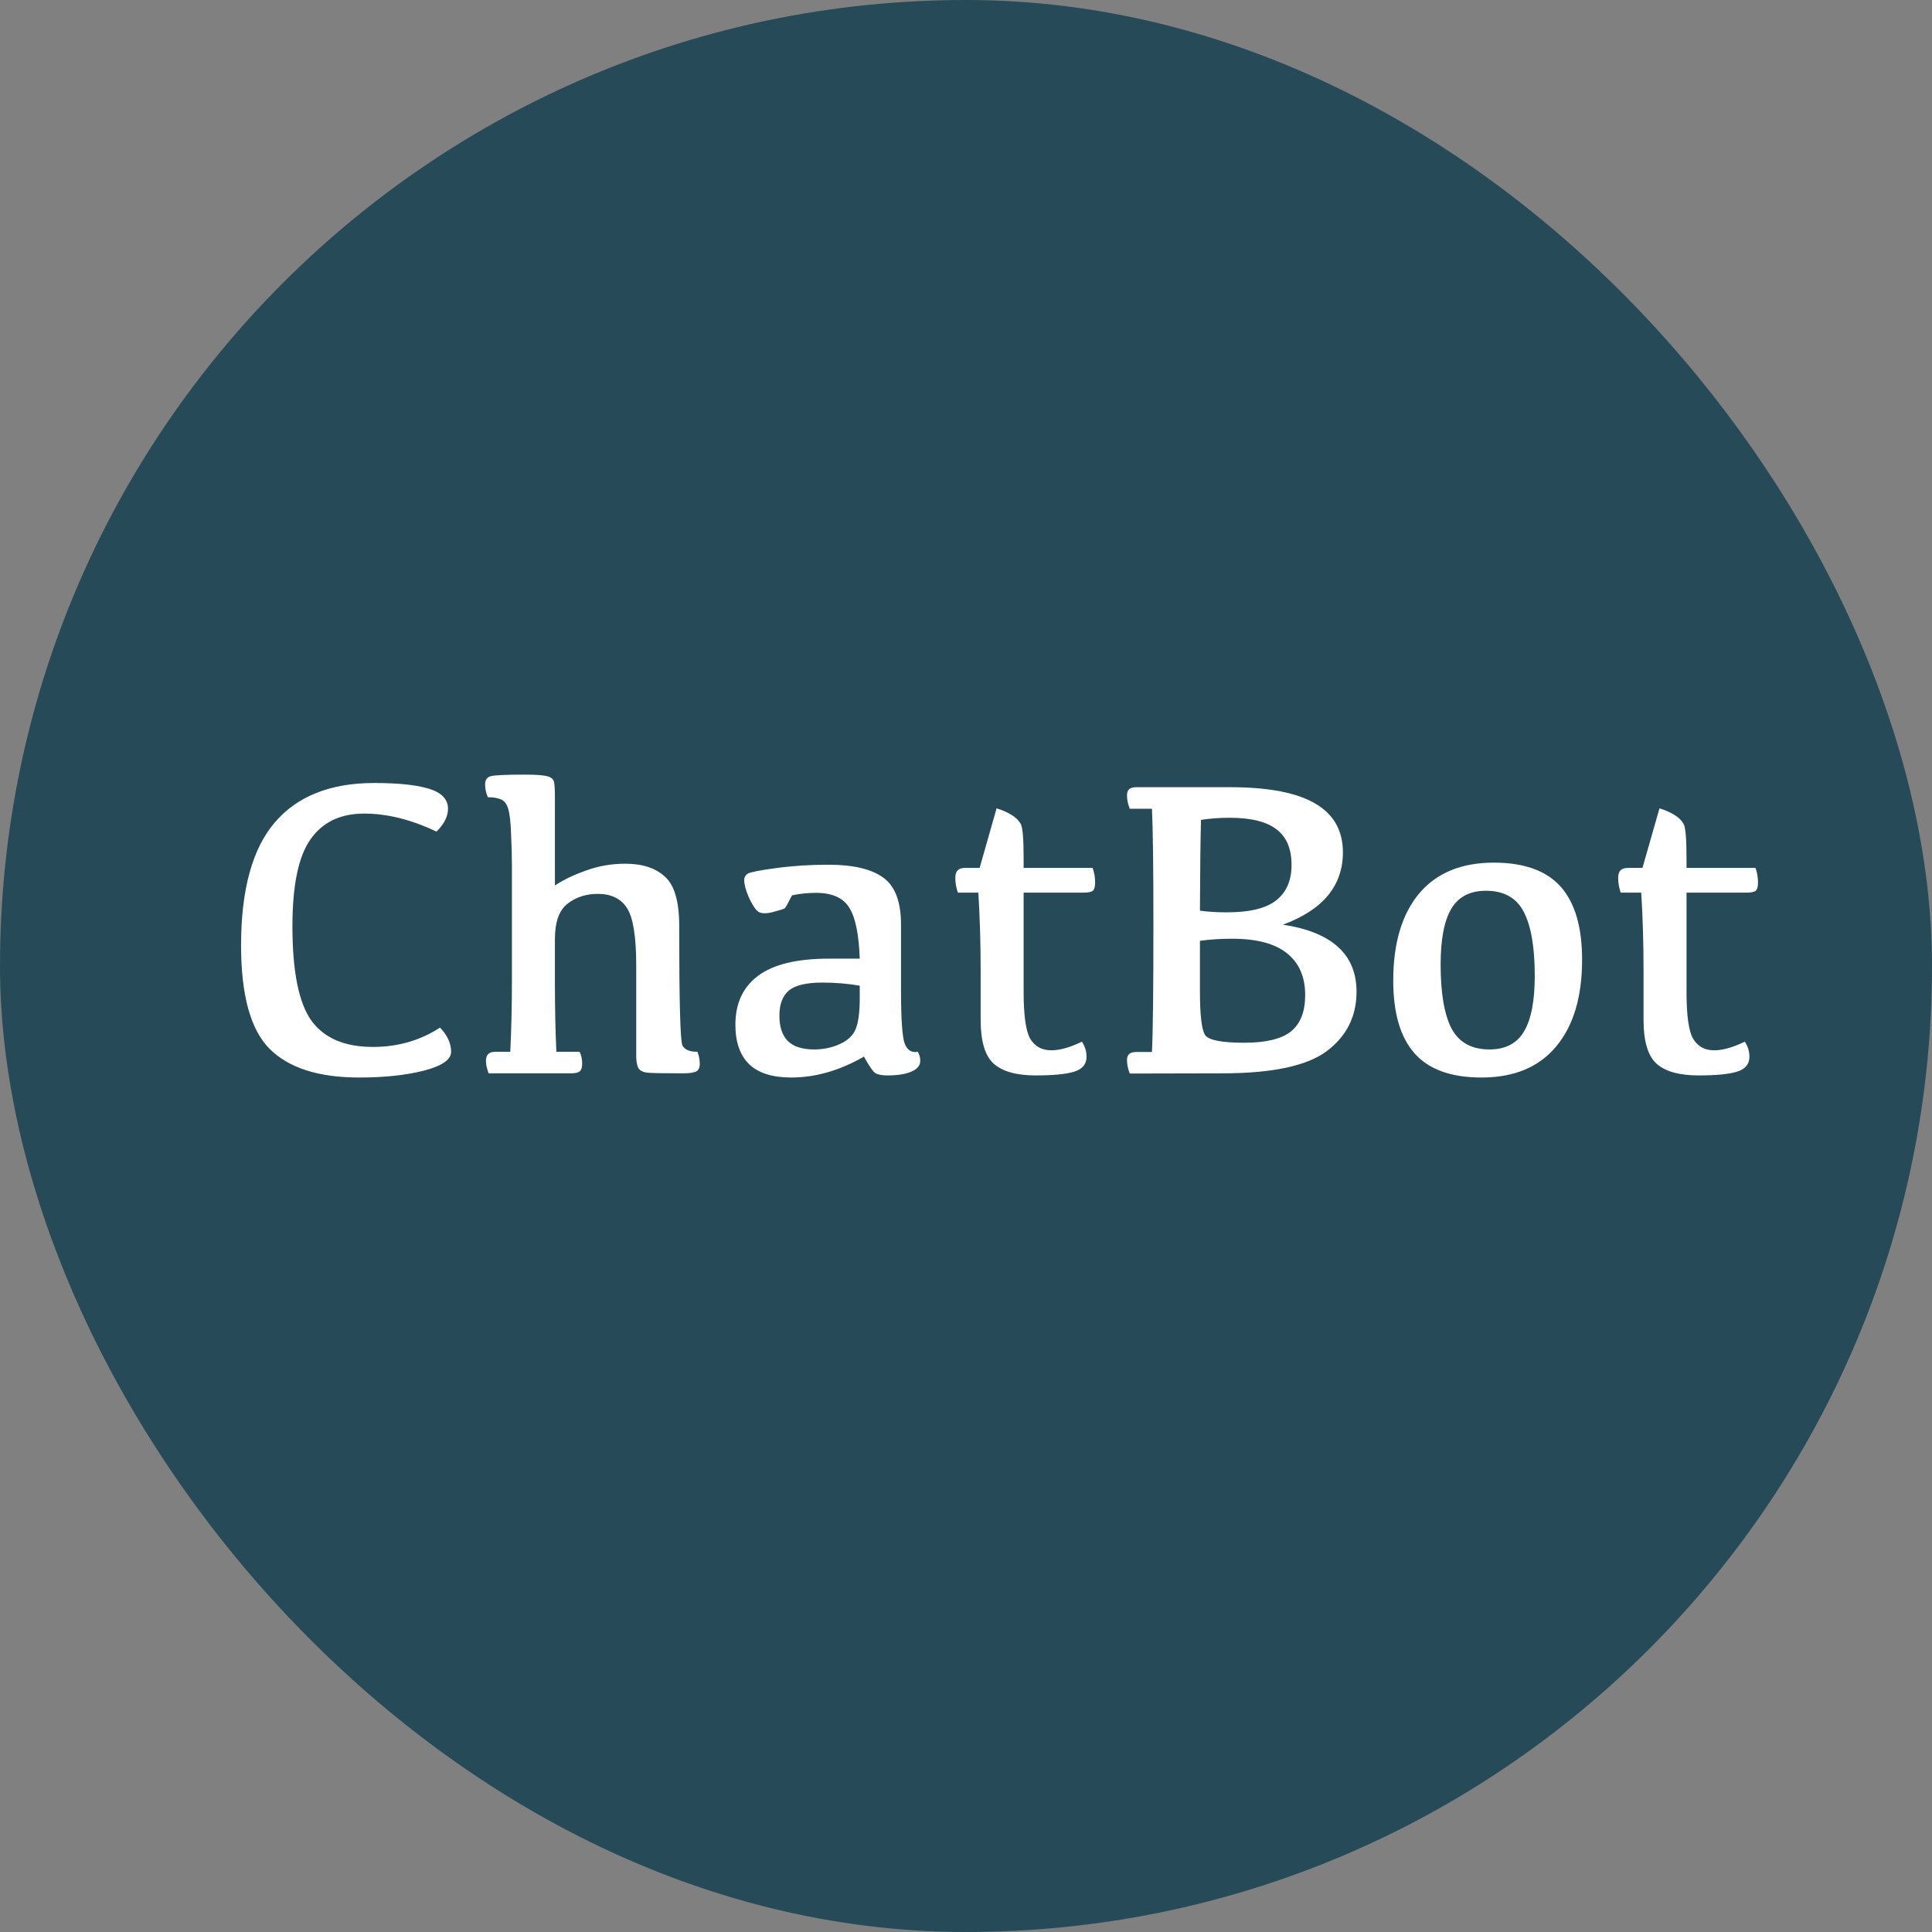 <svg width="36" height="36" viewBox="0 0 36 36" fill="none" xmlns="http://www.w3.org/2000/svg">
<rect x="0" y="0" width="36" height="36" fill="#808080" stroke="none"/>
<rect width="36" height="36" rx="18" fill="#264A58"/>
<path d="M6.949 19.508C7.413 19.508 7.829 19.388 8.199 19.148C8.337 19.292 8.406 19.441 8.406 19.598C8.406 19.744 8.238 19.861 7.902 19.949C7.566 20.035 7.163 20.078 6.691 20.078C5.939 20.078 5.384 19.901 5.027 19.547C4.671 19.193 4.492 18.549 4.492 17.617C4.492 16.578 4.702 15.814 5.121 15.324C5.54 14.835 6.158 14.59 6.973 14.59C7.426 14.59 7.768 14.626 8 14.699C8.232 14.772 8.348 14.896 8.348 15.07C8.348 15.213 8.276 15.355 8.133 15.496C7.664 15.272 7.215 15.16 6.785 15.16C6.342 15.16 6.009 15.32 5.785 15.641C5.561 15.958 5.449 16.497 5.449 17.258C5.449 18.099 5.566 18.685 5.801 19.016C6.038 19.344 6.421 19.508 6.949 19.508ZM9.539 16.156C9.539 15.963 9.534 15.758 9.523 15.539C9.516 15.318 9.497 15.162 9.469 15.07C9.443 14.979 9.397 14.921 9.332 14.895C9.27 14.868 9.189 14.855 9.09 14.855C9.056 14.775 9.039 14.695 9.039 14.617C9.039 14.537 9.072 14.486 9.137 14.465C9.202 14.444 9.417 14.434 9.781 14.434C9.987 14.434 10.126 14.444 10.199 14.465C10.272 14.483 10.314 14.52 10.324 14.574C10.335 14.626 10.34 14.717 10.34 14.848V16.5C10.501 16.393 10.697 16.299 10.926 16.219C11.158 16.135 11.398 16.094 11.648 16.094C11.969 16.094 12.216 16.174 12.391 16.336C12.568 16.495 12.656 16.799 12.656 17.25C12.656 18.651 12.676 19.393 12.715 19.477C12.757 19.56 12.85 19.6 12.996 19.598C13.025 19.673 13.039 19.749 13.039 19.824C13.039 19.895 13.017 19.941 12.973 19.965C12.928 19.988 12.846 20 12.727 20C12.365 20 12.143 19.996 12.062 19.988C11.982 19.978 11.927 19.951 11.898 19.906C11.87 19.859 11.855 19.783 11.855 19.676V17.992C11.855 17.456 11.798 17.099 11.684 16.922C11.572 16.745 11.389 16.656 11.137 16.656C10.921 16.656 10.733 16.717 10.574 16.84C10.418 16.962 10.34 17.182 10.34 17.5V18.324C10.34 18.785 10.349 19.21 10.367 19.598H10.801C10.832 19.665 10.848 19.738 10.848 19.816C10.848 19.887 10.833 19.935 10.805 19.961C10.776 19.987 10.721 20 10.641 20H9.105C9.072 19.917 9.055 19.838 9.055 19.766C9.055 19.708 9.069 19.667 9.098 19.641C9.126 19.612 9.173 19.598 9.238 19.598H9.508C9.529 19.184 9.539 18.733 9.539 18.246V16.156ZM16.098 19.688C15.879 19.815 15.654 19.913 15.422 19.98C15.193 20.046 14.967 20.078 14.746 20.078C14.395 20.078 14.133 19.996 13.961 19.832C13.789 19.665 13.703 19.419 13.703 19.094C13.703 18.695 13.845 18.391 14.129 18.18C14.413 17.969 14.852 17.863 15.445 17.863H16.02C16.004 17.405 15.938 17.086 15.82 16.906C15.706 16.727 15.501 16.637 15.207 16.637C15.051 16.637 14.901 16.652 14.758 16.684C14.682 16.835 14.637 16.915 14.621 16.926C14.608 16.936 14.534 16.96 14.398 16.996C14.263 17.03 14.168 17.023 14.113 16.977C14.061 16.927 14.007 16.838 13.949 16.711C13.895 16.583 13.867 16.48 13.867 16.402C13.867 16.35 13.888 16.31 13.93 16.281C13.974 16.253 14.15 16.217 14.457 16.176C14.764 16.134 15.091 16.113 15.438 16.113C15.898 16.113 16.238 16.193 16.457 16.352C16.678 16.51 16.789 16.802 16.789 17.227V18.43C16.789 18.987 16.812 19.327 16.859 19.449C16.909 19.572 16.99 19.621 17.102 19.598C17.133 19.655 17.148 19.711 17.148 19.766C17.148 19.854 17.092 19.922 16.98 19.969C16.871 20.016 16.723 20.039 16.535 20.039C16.444 20.039 16.374 20.027 16.324 20.004C16.277 19.983 16.202 19.878 16.098 19.688ZM16.02 18.367C15.796 18.328 15.564 18.309 15.324 18.309C15.027 18.309 14.819 18.358 14.699 18.457C14.582 18.556 14.523 18.712 14.523 18.926C14.523 19.134 14.575 19.292 14.68 19.398C14.787 19.503 14.95 19.555 15.172 19.555C15.344 19.555 15.504 19.521 15.652 19.453C15.801 19.385 15.898 19.292 15.945 19.172C15.995 19.049 16.02 18.858 16.02 18.598V18.367ZM18.254 16.172L18.57 15.062C18.68 15.096 18.772 15.137 18.848 15.184C18.926 15.23 18.983 15.287 19.02 15.352C19.056 15.414 19.074 15.634 19.074 16.012V16.172H20.359C20.391 16.258 20.406 16.349 20.406 16.445C20.406 16.521 20.392 16.572 20.363 16.598C20.335 16.621 20.277 16.633 20.191 16.633H19.074V18.48C19.074 18.921 19.115 19.211 19.195 19.352C19.276 19.49 19.397 19.562 19.559 19.57C19.723 19.578 19.923 19.525 20.16 19.41C20.217 19.496 20.246 19.59 20.246 19.691C20.246 19.829 20.169 19.922 20.016 19.969C19.865 20.016 19.625 20.039 19.297 20.039C18.94 20.039 18.68 19.966 18.516 19.82C18.354 19.674 18.273 19.402 18.273 19.004V18.086C18.273 17.586 18.259 17.102 18.23 16.633H17.848C17.816 16.539 17.801 16.448 17.801 16.359C17.801 16.294 17.815 16.247 17.844 16.219C17.872 16.188 17.921 16.172 17.988 16.172H18.254ZM22.914 14.668C23.633 14.668 24.164 14.77 24.508 14.973C24.852 15.173 25.023 15.477 25.023 15.883C25.023 16.505 24.651 16.954 23.906 17.23C24.82 17.369 25.277 17.785 25.277 18.48C25.277 18.939 25.092 19.307 24.723 19.586C24.353 19.862 23.704 20 22.777 20L21.051 20.004C21.017 19.915 21 19.832 21 19.754C21 19.702 21.013 19.664 21.039 19.641C21.068 19.615 21.113 19.602 21.176 19.602H21.465C21.483 19.237 21.492 18.451 21.492 17.242C21.492 16.156 21.483 15.432 21.465 15.07H21.051C21.017 14.982 21 14.9 21 14.824C21 14.77 21.013 14.73 21.039 14.707C21.068 14.681 21.113 14.668 21.176 14.668H22.914ZM22.359 18.461C22.359 18.919 22.392 19.195 22.457 19.289C22.525 19.383 22.767 19.43 23.184 19.43C23.59 19.43 23.88 19.359 24.055 19.219C24.232 19.076 24.32 18.85 24.32 18.543C24.32 18.204 24.208 17.945 23.984 17.766C23.76 17.583 23.419 17.492 22.961 17.492C22.742 17.492 22.542 17.505 22.359 17.531V18.461ZM22.359 16.969C22.51 16.99 22.678 17 22.863 17C23.29 17 23.598 16.924 23.785 16.773C23.973 16.622 24.066 16.404 24.066 16.117C24.066 15.815 23.973 15.594 23.785 15.453C23.6 15.31 23.31 15.238 22.914 15.238C22.727 15.238 22.548 15.251 22.379 15.277C22.369 15.611 22.362 16.174 22.359 16.969ZM27.754 19.555C28.051 19.555 28.266 19.443 28.398 19.219C28.531 18.995 28.598 18.65 28.598 18.184C28.598 17.647 28.529 17.249 28.391 16.988C28.255 16.728 28.021 16.598 27.688 16.598C27.391 16.598 27.176 16.71 27.043 16.934C26.91 17.158 26.844 17.504 26.844 17.973C26.844 18.506 26.912 18.904 27.047 19.164C27.185 19.424 27.421 19.555 27.754 19.555ZM27.605 20.078C27.04 20.078 26.625 19.928 26.359 19.629C26.094 19.329 25.961 18.878 25.961 18.273C25.961 17.578 26.121 17.038 26.441 16.652C26.764 16.267 27.229 16.074 27.836 16.074C28.401 16.074 28.816 16.224 29.082 16.523C29.348 16.823 29.48 17.276 29.48 17.883C29.48 18.576 29.319 19.115 28.996 19.5C28.676 19.885 28.212 20.078 27.605 20.078ZM30.605 16.172L30.922 15.062C31.031 15.096 31.124 15.137 31.199 15.184C31.277 15.23 31.335 15.287 31.371 15.352C31.408 15.414 31.426 15.634 31.426 16.012V16.172H32.711C32.742 16.258 32.758 16.349 32.758 16.445C32.758 16.521 32.743 16.572 32.715 16.598C32.686 16.621 32.629 16.633 32.543 16.633H31.426V18.48C31.426 18.921 31.466 19.211 31.547 19.352C31.628 19.49 31.749 19.562 31.91 19.57C32.074 19.578 32.275 19.525 32.512 19.41C32.569 19.496 32.598 19.59 32.598 19.691C32.598 19.829 32.521 19.922 32.367 19.969C32.216 20.016 31.977 20.039 31.648 20.039C31.292 20.039 31.031 19.966 30.867 19.82C30.706 19.674 30.625 19.402 30.625 19.004V18.086C30.625 17.586 30.611 17.102 30.582 16.633H30.199C30.168 16.539 30.152 16.448 30.152 16.359C30.152 16.294 30.167 16.247 30.195 16.219C30.224 16.188 30.272 16.172 30.34 16.172H30.605Z" fill="white"/>
</svg>

